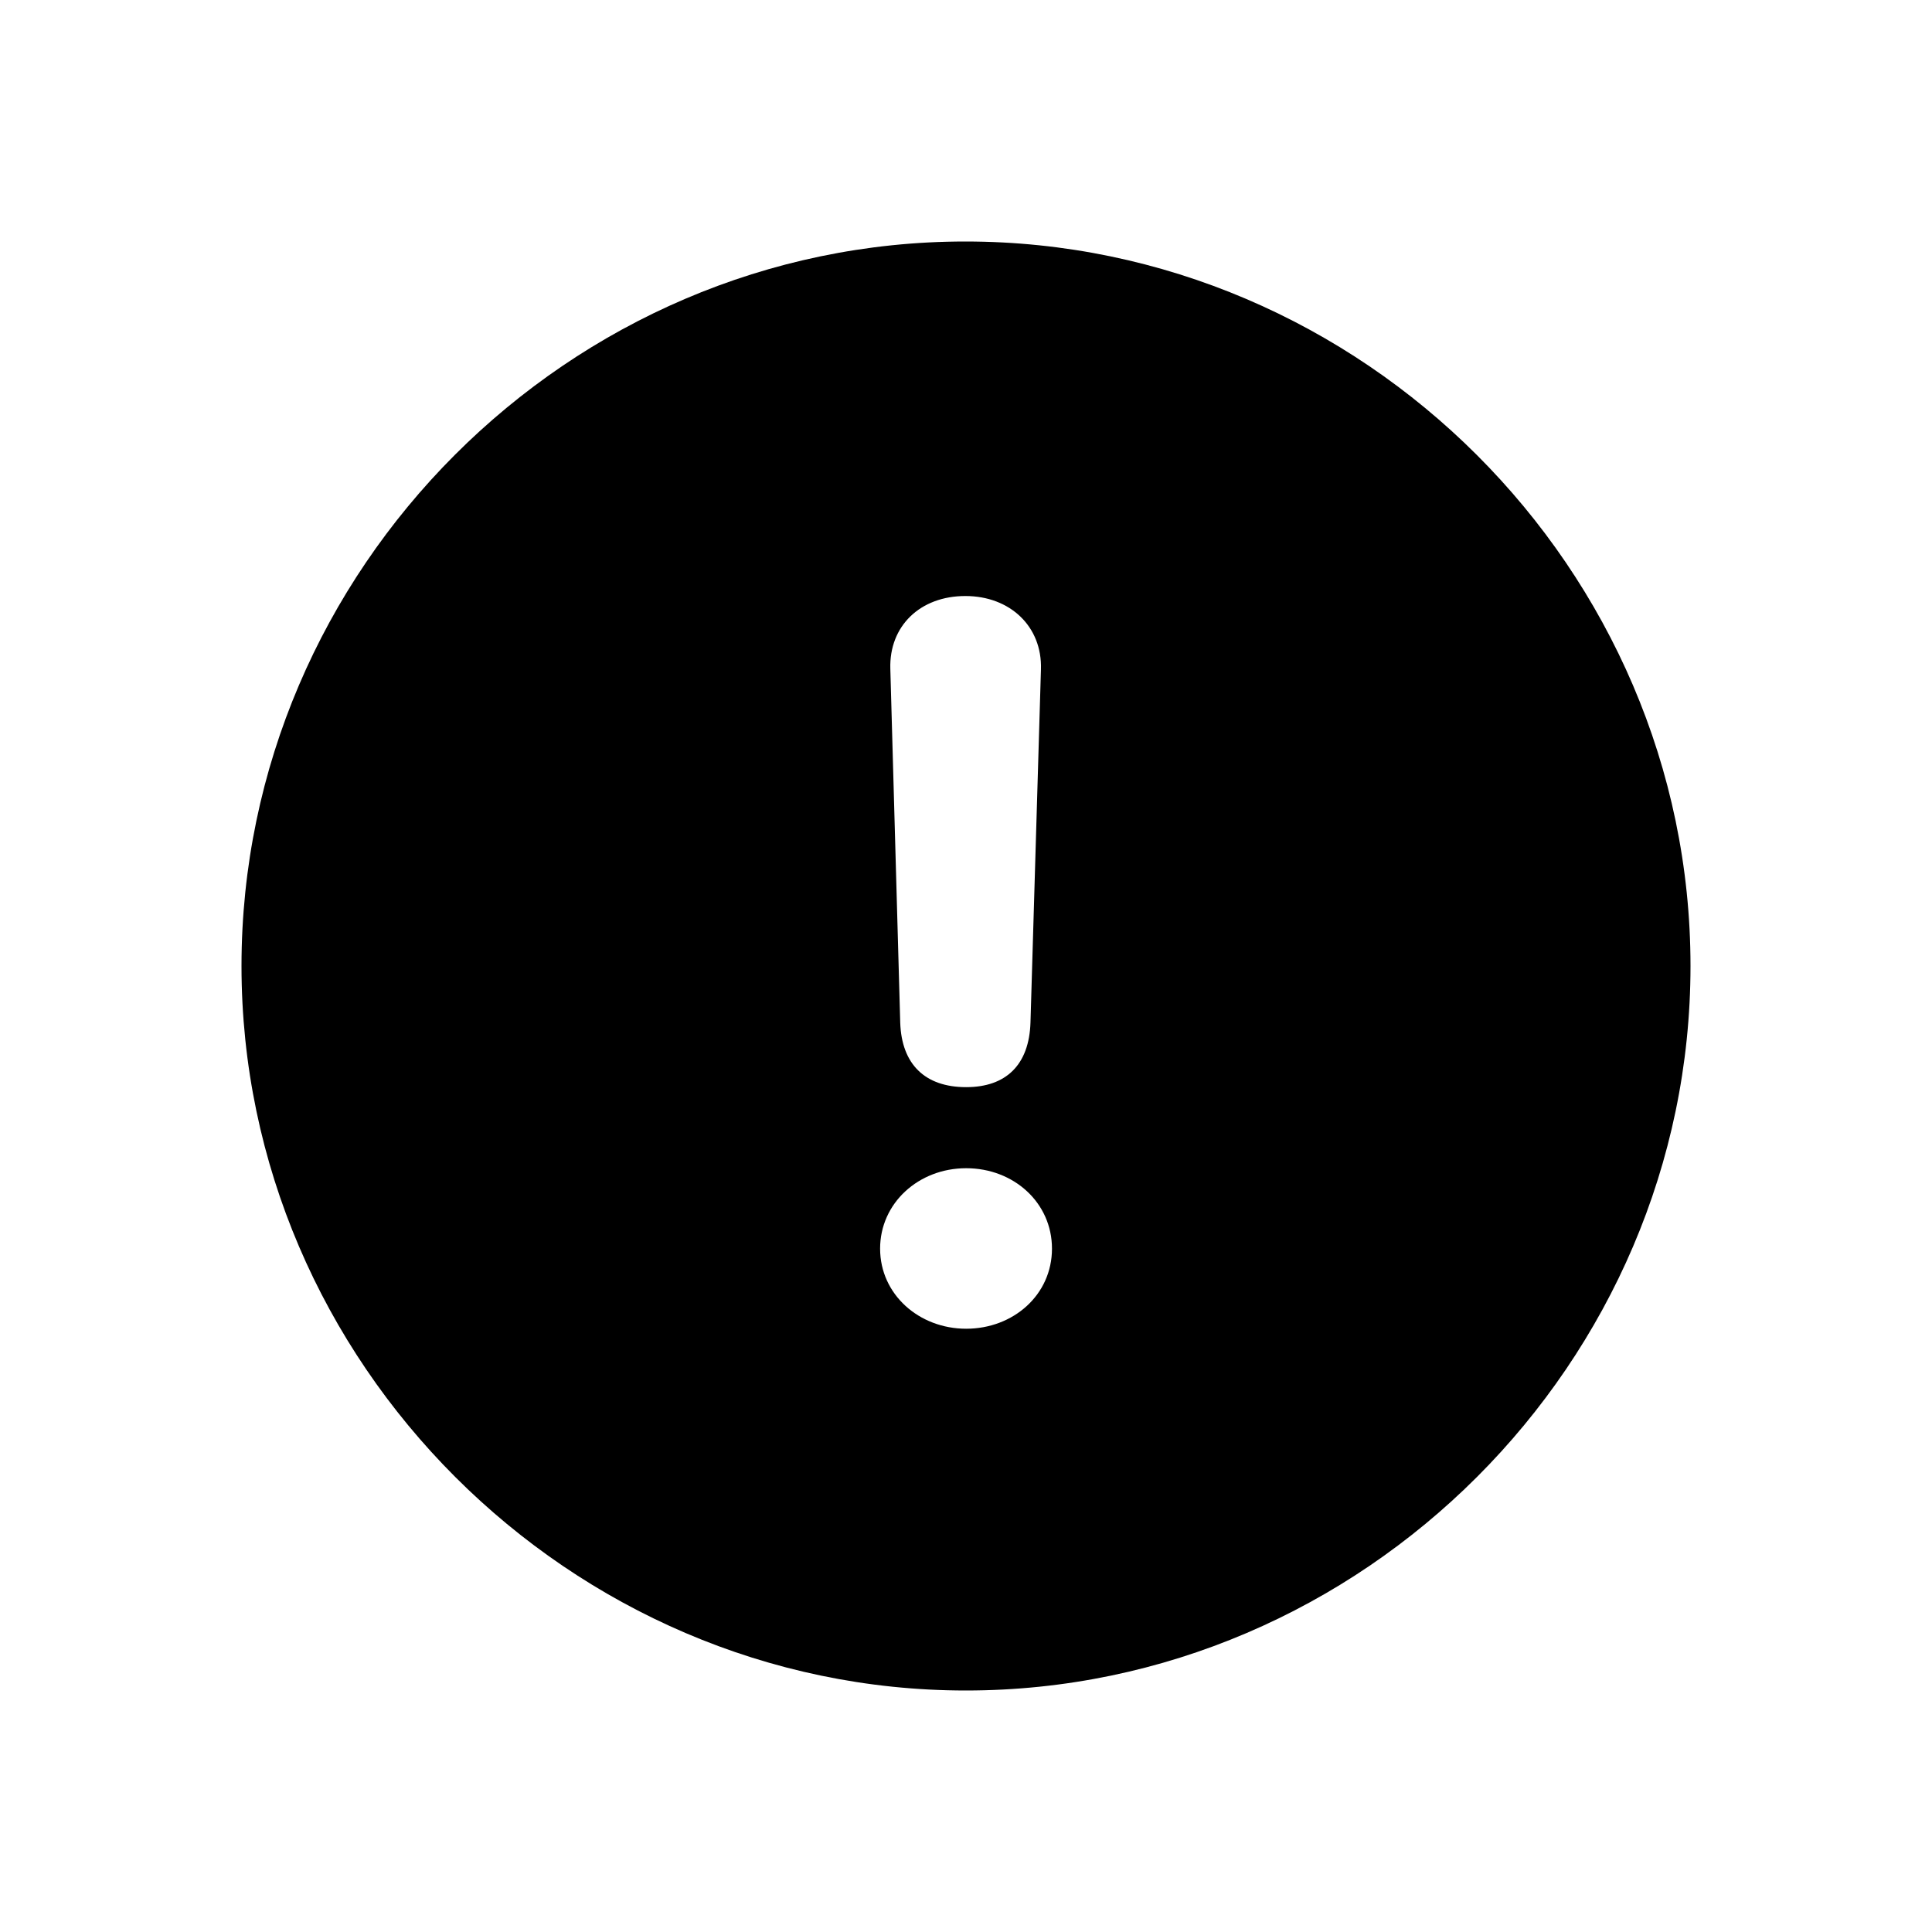 <svg width="24" height="24" viewBox="0 0 24 24" fill="none" xmlns="http://www.w3.org/2000/svg">
<path d="M21 12C21 16.924 16.93 21 11.999 21C7.078 21 3 16.924 3 12C3 7.069 7.07 3 11.992 3C16.922 3 21 7.069 21 12ZM10.933 15.511C10.933 16.08 11.417 16.506 12.002 16.506C12.586 16.506 13.068 16.087 13.068 15.511C13.068 14.94 12.593 14.512 12.002 14.512C11.41 14.512 10.933 14.946 10.933 15.511ZM11.06 8.308L11.183 12.704C11.2 13.22 11.49 13.505 12.002 13.505C12.496 13.505 12.785 13.229 12.801 12.701L12.931 8.315C12.948 7.783 12.548 7.404 11.992 7.404C11.431 7.404 11.044 7.776 11.06 8.308Z" fill="black"/>
</svg>
